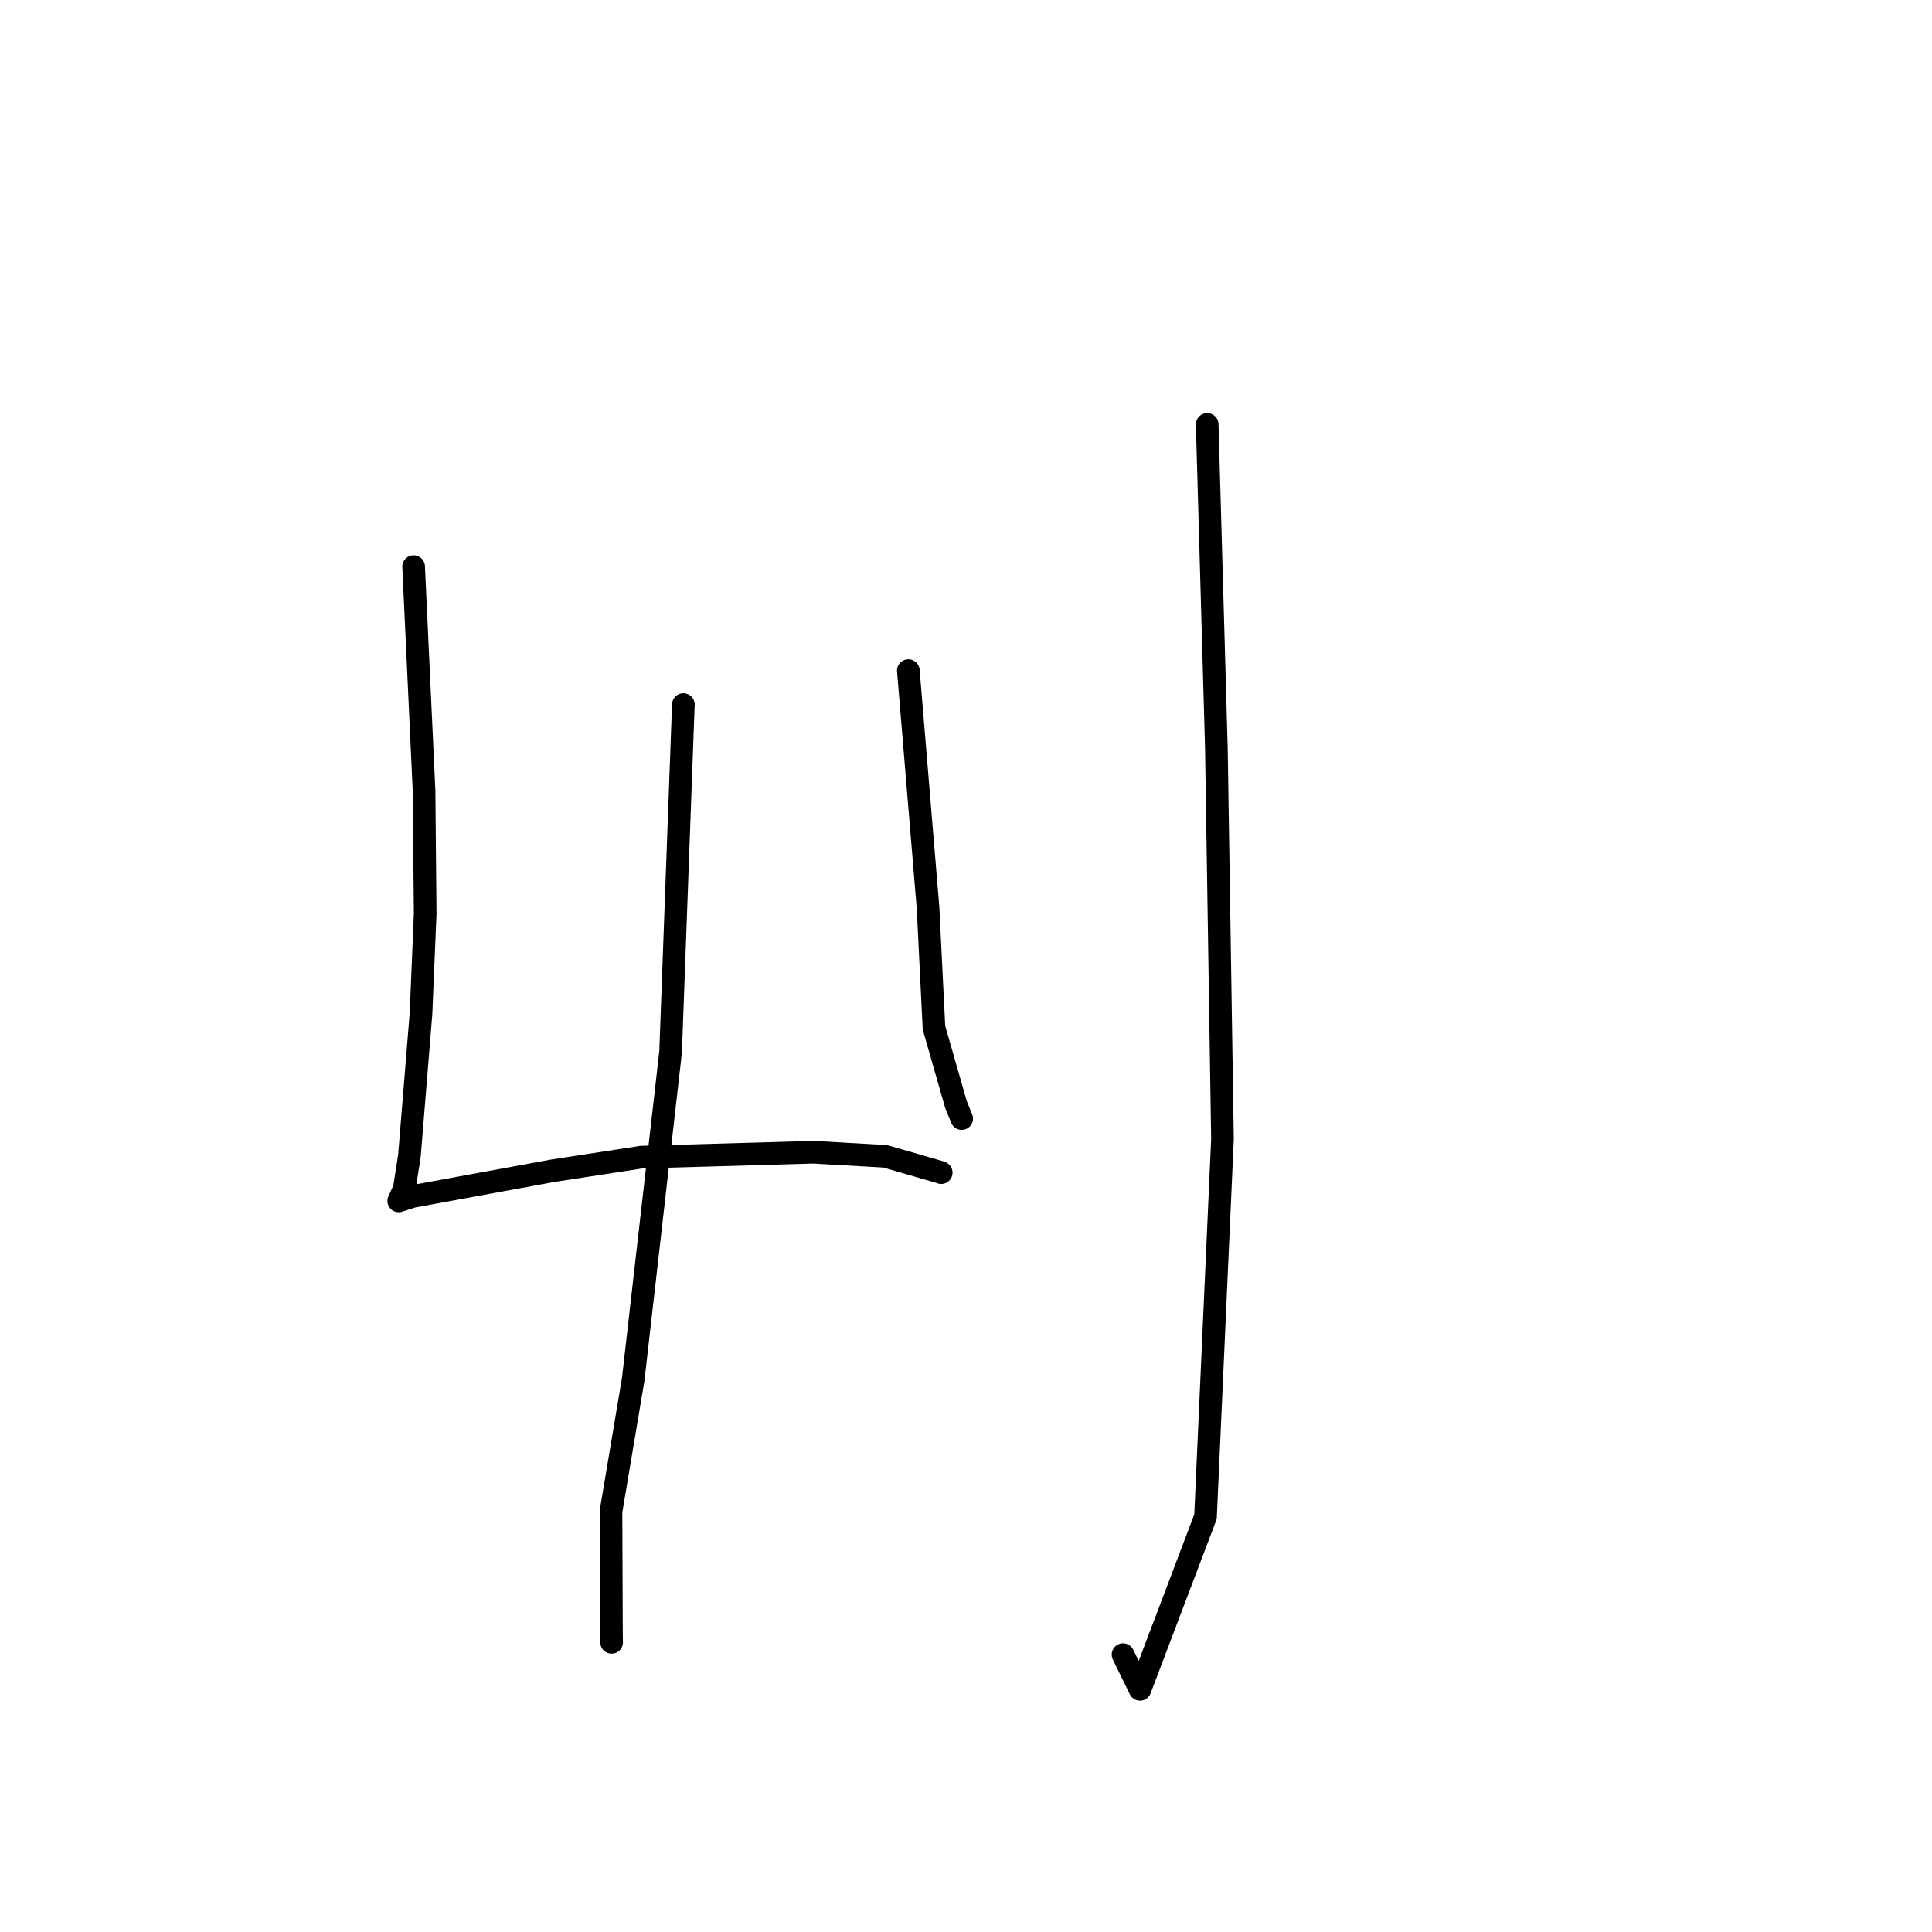 <?xml version="1.0" standalone="no"?>
    <svg width="256" height="256" xmlns="http://www.w3.org/2000/svg" version="1.1">
    <polyline stroke="black" stroke-width="3" stroke-linecap="round" fill="transparent" stroke-linejoin="round" points="54.809 75.075 55.5 89.93 56.19 104.785 56.341 121.08 55.783 134.35 54.25 153.165 53.569 157.52 52.906 158.971 52.837 159.122 52.835 159.127 54.66 158.538 73.21 155.136 84.968 153.329 107.774 152.675 117.305 153.217 124.572 155.319 124.716 155.38 " />
        <polyline stroke="black" stroke-width="3" stroke-linecap="round" fill="transparent" stroke-linejoin="round" points="120.36 88.859 121.665 104.572 122.97 120.284 123.756 136.173 126.666 146.335 127.429 148.214 " />
        <polyline stroke="black" stroke-width="3" stroke-linecap="round" fill="transparent" stroke-linejoin="round" points="90.549 93.359 89.704 116.382 88.858 139.405 83.9 182.798 80.961 200.267 81.02 216.229 81.043 217.616 " />
        <polyline stroke="black" stroke-width="3" stroke-linecap="round" fill="transparent" stroke-linejoin="round" points="159.959 56.239 160.567 77.674 161.176 99.11 161.985 150.927 159.737 200.97 151.058 223.844 148.807 219.248 " />
        </svg>